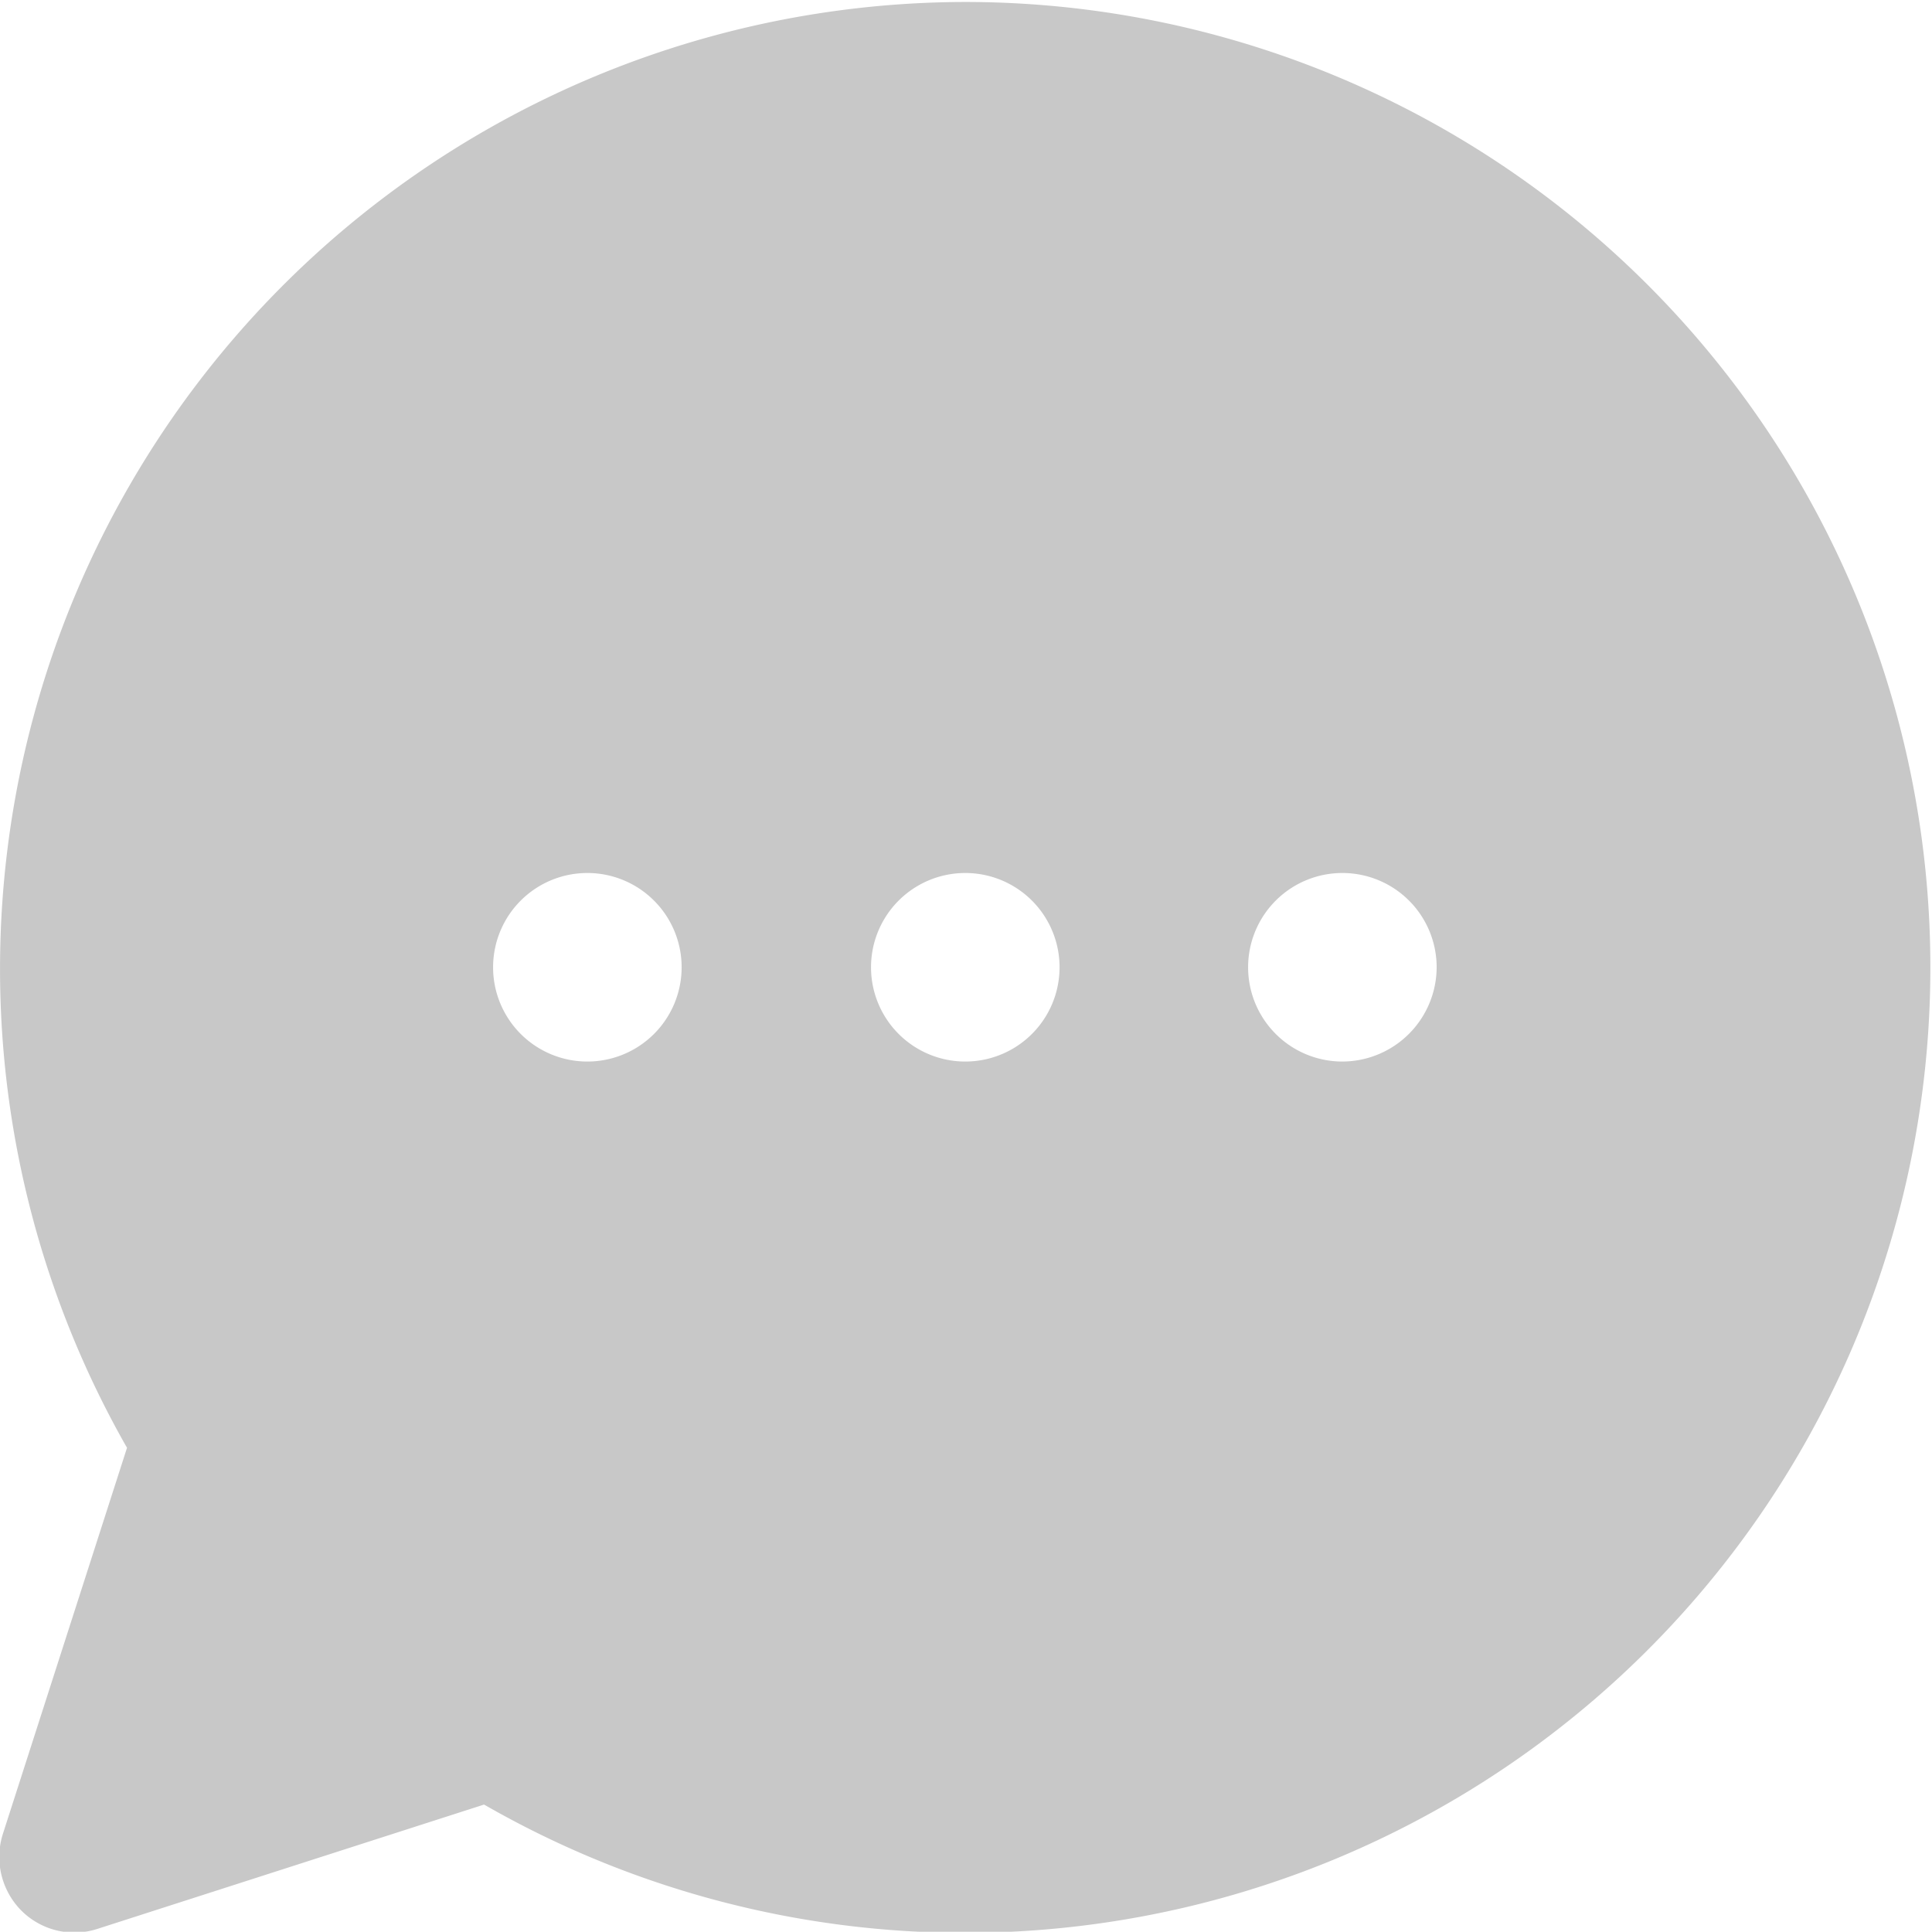 <svg xmlns="http://www.w3.org/2000/svg" width="13.69" height="13.688" viewBox="0 0 13.69 13.688">
  <defs>
    <style>
      .cls-1 {
        fill: #c8c8c8;
        fill-rule: evenodd;
      }
    </style>
  </defs>
  <path id="ic" class="cls-1" d="M1449.65,562.514a6.851,6.851,0,0,0-5.94,10.245l-0.88,2.737a0.54,0.54,0,0,0,.13.541,0.531,0.531,0,0,0,.54.131l2.74-.881A6.841,6.841,0,1,0,1449.65,562.514Zm-2.68,7.508a0.668,0.668,0,1,1,.67-0.668A0.668,0.668,0,0,1,1446.97,570.022Zm2.68,0a0.668,0.668,0,1,1,0-1.336A0.668,0.668,0,0,1,1449.65,570.022Zm2.67,0a0.668,0.668,0,1,1,.67-0.668A0.67,0.67,0,0,1,1452.32,570.022Z" transform="translate(-1442.81 -562.5)"/>
</svg>
